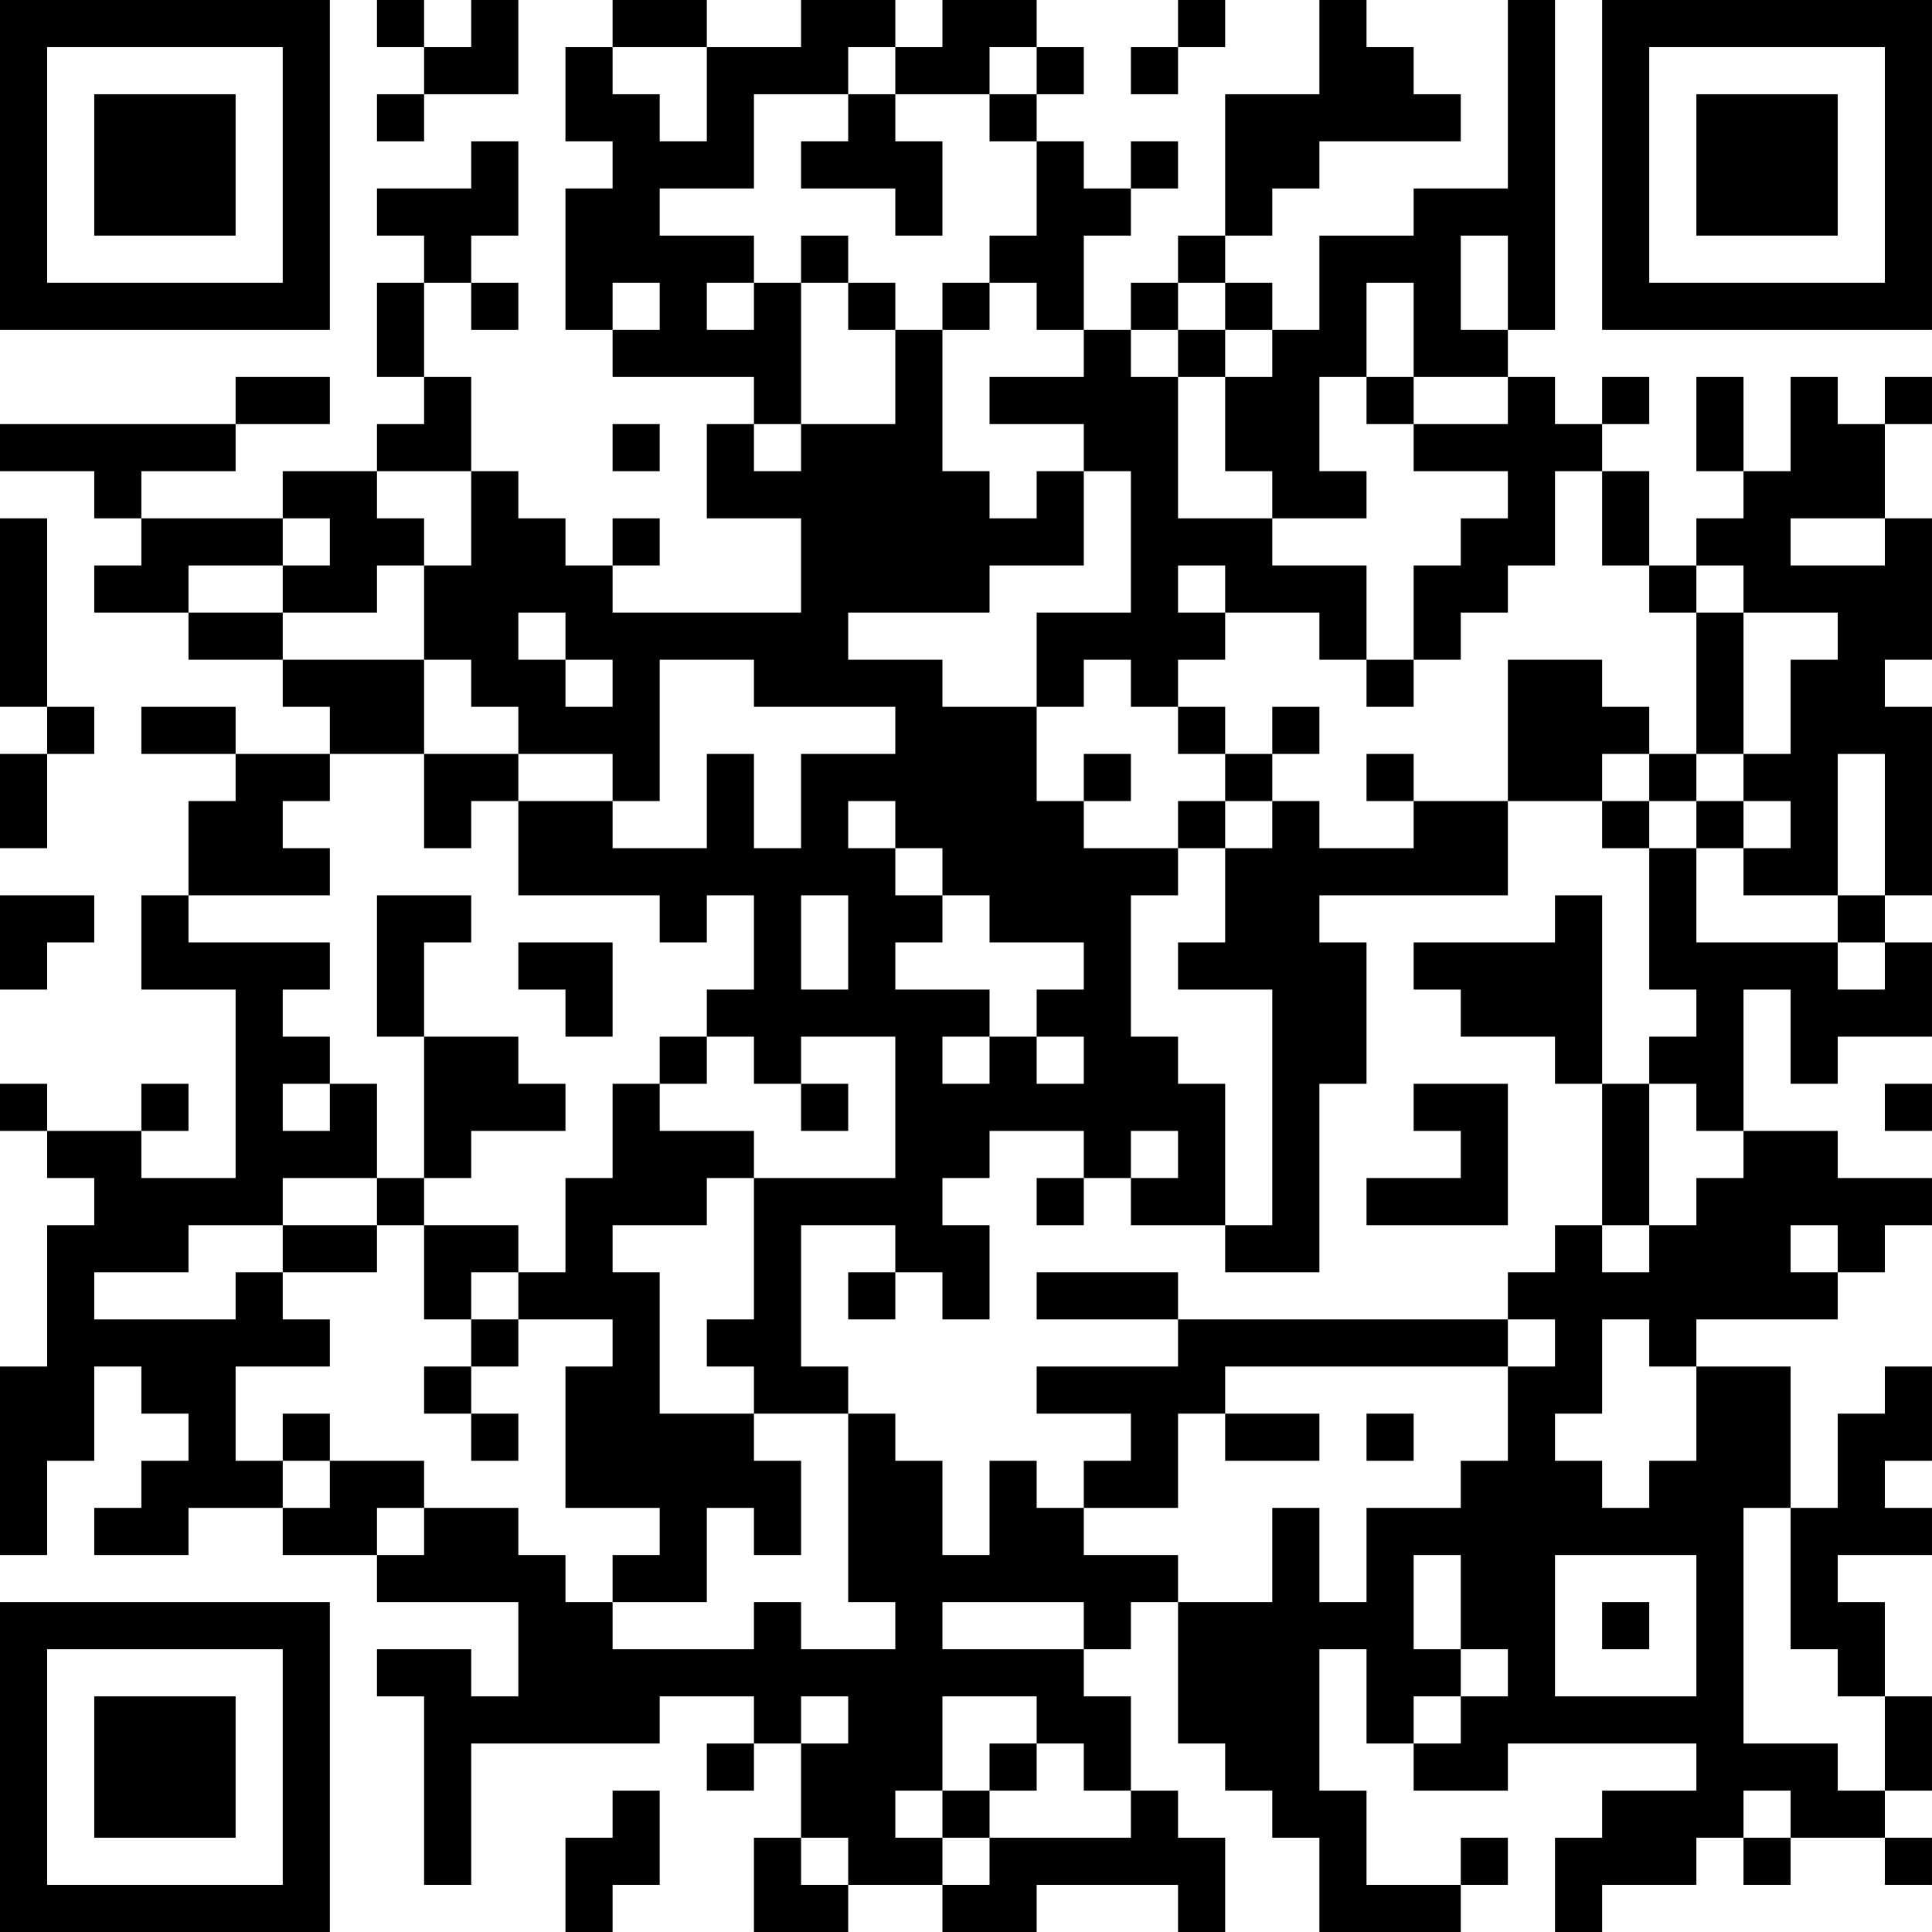 <?xml version="1.0" encoding="UTF-8"?>
<svg xmlns="http://www.w3.org/2000/svg" version="1.1" width="200" height="200" viewBox="0 0 200 200"><rect x="0" y="0" width="200" height="200" fill="#ffffff"/><g transform="scale(4.878)"><g transform="translate(0,0)"><path fill-rule="evenodd" d="M8 0L8 1L9 1L9 2L8 2L8 3L9 3L9 2L11 2L11 0L10 0L10 1L9 1L9 0ZM13 0L13 1L12 1L12 3L13 3L13 4L12 4L12 7L13 7L13 8L16 8L16 9L15 9L15 11L17 11L17 13L13 13L13 12L14 12L14 11L13 11L13 12L12 12L12 11L11 11L11 10L10 10L10 8L9 8L9 6L10 6L10 7L11 7L11 6L10 6L10 5L11 5L11 3L10 3L10 4L8 4L8 5L9 5L9 6L8 6L8 8L9 8L9 9L8 9L8 10L6 10L6 11L3 11L3 10L5 10L5 9L7 9L7 8L5 8L5 9L0 9L0 10L2 10L2 11L3 11L3 12L2 12L2 13L4 13L4 14L6 14L6 15L7 15L7 16L5 16L5 15L3 15L3 16L5 16L5 17L4 17L4 19L3 19L3 21L5 21L5 25L3 25L3 24L4 24L4 23L3 23L3 24L1 24L1 23L0 23L0 24L1 24L1 25L2 25L2 26L1 26L1 29L0 29L0 33L1 33L1 31L2 31L2 29L3 29L3 30L4 30L4 31L3 31L3 32L2 32L2 33L4 33L4 32L6 32L6 33L8 33L8 34L11 34L11 36L10 36L10 35L8 35L8 36L9 36L9 40L10 40L10 37L14 37L14 36L16 36L16 37L15 37L15 38L16 38L16 37L17 37L17 39L16 39L16 41L18 41L18 40L20 40L20 41L22 41L22 40L25 40L25 41L26 41L26 39L25 39L25 38L24 38L24 36L23 36L23 35L24 35L24 34L25 34L25 37L26 37L26 38L27 38L27 39L28 39L28 41L31 41L31 40L32 40L32 39L31 39L31 40L29 40L29 38L28 38L28 35L29 35L29 37L30 37L30 38L32 38L32 37L36 37L36 38L34 38L34 39L33 39L33 41L34 41L34 40L36 40L36 39L37 39L37 40L38 40L38 39L40 39L40 40L41 40L41 39L40 39L40 38L41 38L41 36L40 36L40 34L39 34L39 33L41 33L41 32L40 32L40 31L41 31L41 29L40 29L40 30L39 30L39 32L38 32L38 29L36 29L36 28L39 28L39 27L40 27L40 26L41 26L41 25L39 25L39 24L37 24L37 21L38 21L38 23L39 23L39 22L41 22L41 20L40 20L40 19L41 19L41 15L40 15L40 14L41 14L41 11L40 11L40 9L41 9L41 8L40 8L40 9L39 9L39 8L38 8L38 10L37 10L37 8L36 8L36 10L37 10L37 11L36 11L36 12L35 12L35 10L34 10L34 9L35 9L35 8L34 8L34 9L33 9L33 8L32 8L32 7L33 7L33 0L32 0L32 4L30 4L30 5L28 5L28 7L27 7L27 6L26 6L26 5L27 5L27 4L28 4L28 3L31 3L31 2L30 2L30 1L29 1L29 0L28 0L28 2L26 2L26 5L25 5L25 6L24 6L24 7L23 7L23 5L24 5L24 4L25 4L25 3L24 3L24 4L23 4L23 3L22 3L22 2L23 2L23 1L22 1L22 0L20 0L20 1L19 1L19 0L17 0L17 1L15 1L15 0ZM25 0L25 1L24 1L24 2L25 2L25 1L26 1L26 0ZM13 1L13 2L14 2L14 3L15 3L15 1ZM18 1L18 2L16 2L16 4L14 4L14 5L16 5L16 6L15 6L15 7L16 7L16 6L17 6L17 9L16 9L16 10L17 10L17 9L19 9L19 7L20 7L20 10L21 10L21 11L22 11L22 10L23 10L23 12L21 12L21 13L18 13L18 14L20 14L20 15L22 15L22 17L23 17L23 18L25 18L25 19L24 19L24 22L25 22L25 23L26 23L26 26L24 26L24 25L25 25L25 24L24 24L24 25L23 25L23 24L21 24L21 25L20 25L20 26L21 26L21 28L20 28L20 27L19 27L19 26L17 26L17 29L18 29L18 30L16 30L16 29L15 29L15 28L16 28L16 25L19 25L19 22L17 22L17 23L16 23L16 22L15 22L15 21L16 21L16 19L15 19L15 20L14 20L14 19L11 19L11 17L13 17L13 18L15 18L15 16L16 16L16 18L17 18L17 16L19 16L19 15L16 15L16 14L14 14L14 17L13 17L13 16L11 16L11 15L10 15L10 14L9 14L9 12L10 12L10 10L8 10L8 11L9 11L9 12L8 12L8 13L6 13L6 12L7 12L7 11L6 11L6 12L4 12L4 13L6 13L6 14L9 14L9 16L7 16L7 17L6 17L6 18L7 18L7 19L4 19L4 20L7 20L7 21L6 21L6 22L7 22L7 23L6 23L6 24L7 24L7 23L8 23L8 25L6 25L6 26L4 26L4 27L2 27L2 28L5 28L5 27L6 27L6 28L7 28L7 29L5 29L5 31L6 31L6 32L7 32L7 31L9 31L9 32L8 32L8 33L9 33L9 32L11 32L11 33L12 33L12 34L13 34L13 35L16 35L16 34L17 34L17 35L19 35L19 34L18 34L18 30L19 30L19 31L20 31L20 33L21 33L21 31L22 31L22 32L23 32L23 33L25 33L25 34L27 34L27 32L28 32L28 34L29 34L29 32L31 32L31 31L32 31L32 29L33 29L33 28L32 28L32 27L33 27L33 26L34 26L34 27L35 27L35 26L36 26L36 25L37 25L37 24L36 24L36 23L35 23L35 22L36 22L36 21L35 21L35 18L36 18L36 20L39 20L39 21L40 21L40 20L39 20L39 19L40 19L40 16L39 16L39 19L37 19L37 18L38 18L38 17L37 17L37 16L38 16L38 14L39 14L39 13L37 13L37 12L36 12L36 13L35 13L35 12L34 12L34 10L33 10L33 12L32 12L32 13L31 13L31 14L30 14L30 12L31 12L31 11L32 11L32 10L30 10L30 9L32 9L32 8L30 8L30 6L29 6L29 8L28 8L28 10L29 10L29 11L27 11L27 10L26 10L26 8L27 8L27 7L26 7L26 6L25 6L25 7L24 7L24 8L25 8L25 11L27 11L27 12L29 12L29 14L28 14L28 13L26 13L26 12L25 12L25 13L26 13L26 14L25 14L25 15L24 15L24 14L23 14L23 15L22 15L22 13L24 13L24 10L23 10L23 9L21 9L21 8L23 8L23 7L22 7L22 6L21 6L21 5L22 5L22 3L21 3L21 2L22 2L22 1L21 1L21 2L19 2L19 1ZM18 2L18 3L17 3L17 4L19 4L19 5L20 5L20 3L19 3L19 2ZM17 5L17 6L18 6L18 7L19 7L19 6L18 6L18 5ZM31 5L31 7L32 7L32 5ZM13 6L13 7L14 7L14 6ZM20 6L20 7L21 7L21 6ZM25 7L25 8L26 8L26 7ZM29 8L29 9L30 9L30 8ZM13 9L13 10L14 10L14 9ZM0 11L0 15L1 15L1 16L0 16L0 18L1 18L1 16L2 16L2 15L1 15L1 11ZM38 11L38 12L40 12L40 11ZM11 13L11 14L12 14L12 15L13 15L13 14L12 14L12 13ZM36 13L36 16L35 16L35 15L34 15L34 14L32 14L32 17L30 17L30 16L29 16L29 17L30 17L30 18L28 18L28 17L27 17L27 16L28 16L28 15L27 15L27 16L26 16L26 15L25 15L25 16L26 16L26 17L25 17L25 18L26 18L26 20L25 20L25 21L27 21L27 26L26 26L26 27L28 27L28 23L29 23L29 20L28 20L28 19L32 19L32 17L34 17L34 18L35 18L35 17L36 17L36 18L37 18L37 17L36 17L36 16L37 16L37 13ZM29 14L29 15L30 15L30 14ZM9 16L9 18L10 18L10 17L11 17L11 16ZM23 16L23 17L24 17L24 16ZM34 16L34 17L35 17L35 16ZM18 17L18 18L19 18L19 19L20 19L20 20L19 20L19 21L21 21L21 22L20 22L20 23L21 23L21 22L22 22L22 23L23 23L23 22L22 22L22 21L23 21L23 20L21 20L21 19L20 19L20 18L19 18L19 17ZM26 17L26 18L27 18L27 17ZM0 19L0 21L1 21L1 20L2 20L2 19ZM8 19L8 22L9 22L9 25L8 25L8 26L6 26L6 27L8 27L8 26L9 26L9 28L10 28L10 29L9 29L9 30L10 30L10 31L11 31L11 30L10 30L10 29L11 29L11 28L13 28L13 29L12 29L12 32L14 32L14 33L13 33L13 34L15 34L15 32L16 32L16 33L17 33L17 31L16 31L16 30L14 30L14 27L13 27L13 26L15 26L15 25L16 25L16 24L14 24L14 23L15 23L15 22L14 22L14 23L13 23L13 25L12 25L12 27L11 27L11 26L9 26L9 25L10 25L10 24L12 24L12 23L11 23L11 22L9 22L9 20L10 20L10 19ZM17 19L17 21L18 21L18 19ZM33 19L33 20L30 20L30 21L31 21L31 22L33 22L33 23L34 23L34 26L35 26L35 23L34 23L34 19ZM11 20L11 21L12 21L12 22L13 22L13 20ZM17 23L17 24L18 24L18 23ZM30 23L30 24L31 24L31 25L29 25L29 26L32 26L32 23ZM40 23L40 24L41 24L41 23ZM22 25L22 26L23 26L23 25ZM38 26L38 27L39 27L39 26ZM10 27L10 28L11 28L11 27ZM18 27L18 28L19 28L19 27ZM22 27L22 28L25 28L25 29L22 29L22 30L24 30L24 31L23 31L23 32L25 32L25 30L26 30L26 31L28 31L28 30L26 30L26 29L32 29L32 28L25 28L25 27ZM34 28L34 30L33 30L33 31L34 31L34 32L35 32L35 31L36 31L36 29L35 29L35 28ZM6 30L6 31L7 31L7 30ZM29 30L29 31L30 31L30 30ZM37 32L37 37L39 37L39 38L40 38L40 36L39 36L39 35L38 35L38 32ZM30 33L30 35L31 35L31 36L30 36L30 37L31 37L31 36L32 36L32 35L31 35L31 33ZM33 33L33 36L36 36L36 33ZM20 34L20 35L23 35L23 34ZM34 34L34 35L35 35L35 34ZM17 36L17 37L18 37L18 36ZM20 36L20 38L19 38L19 39L20 39L20 40L21 40L21 39L24 39L24 38L23 38L23 37L22 37L22 36ZM21 37L21 38L20 38L20 39L21 39L21 38L22 38L22 37ZM13 38L13 39L12 39L12 41L13 41L13 40L14 40L14 38ZM37 38L37 39L38 39L38 38ZM17 39L17 40L18 40L18 39ZM0 0L0 7L7 7L7 0ZM1 1L1 6L6 6L6 1ZM2 2L2 5L5 5L5 2ZM34 0L34 7L41 7L41 0ZM35 1L35 6L40 6L40 1ZM36 2L36 5L39 5L39 2ZM0 34L0 41L7 41L7 34ZM1 35L1 40L6 40L6 35ZM2 36L2 39L5 39L5 36Z" fill="#000000"/></g></g></svg>
